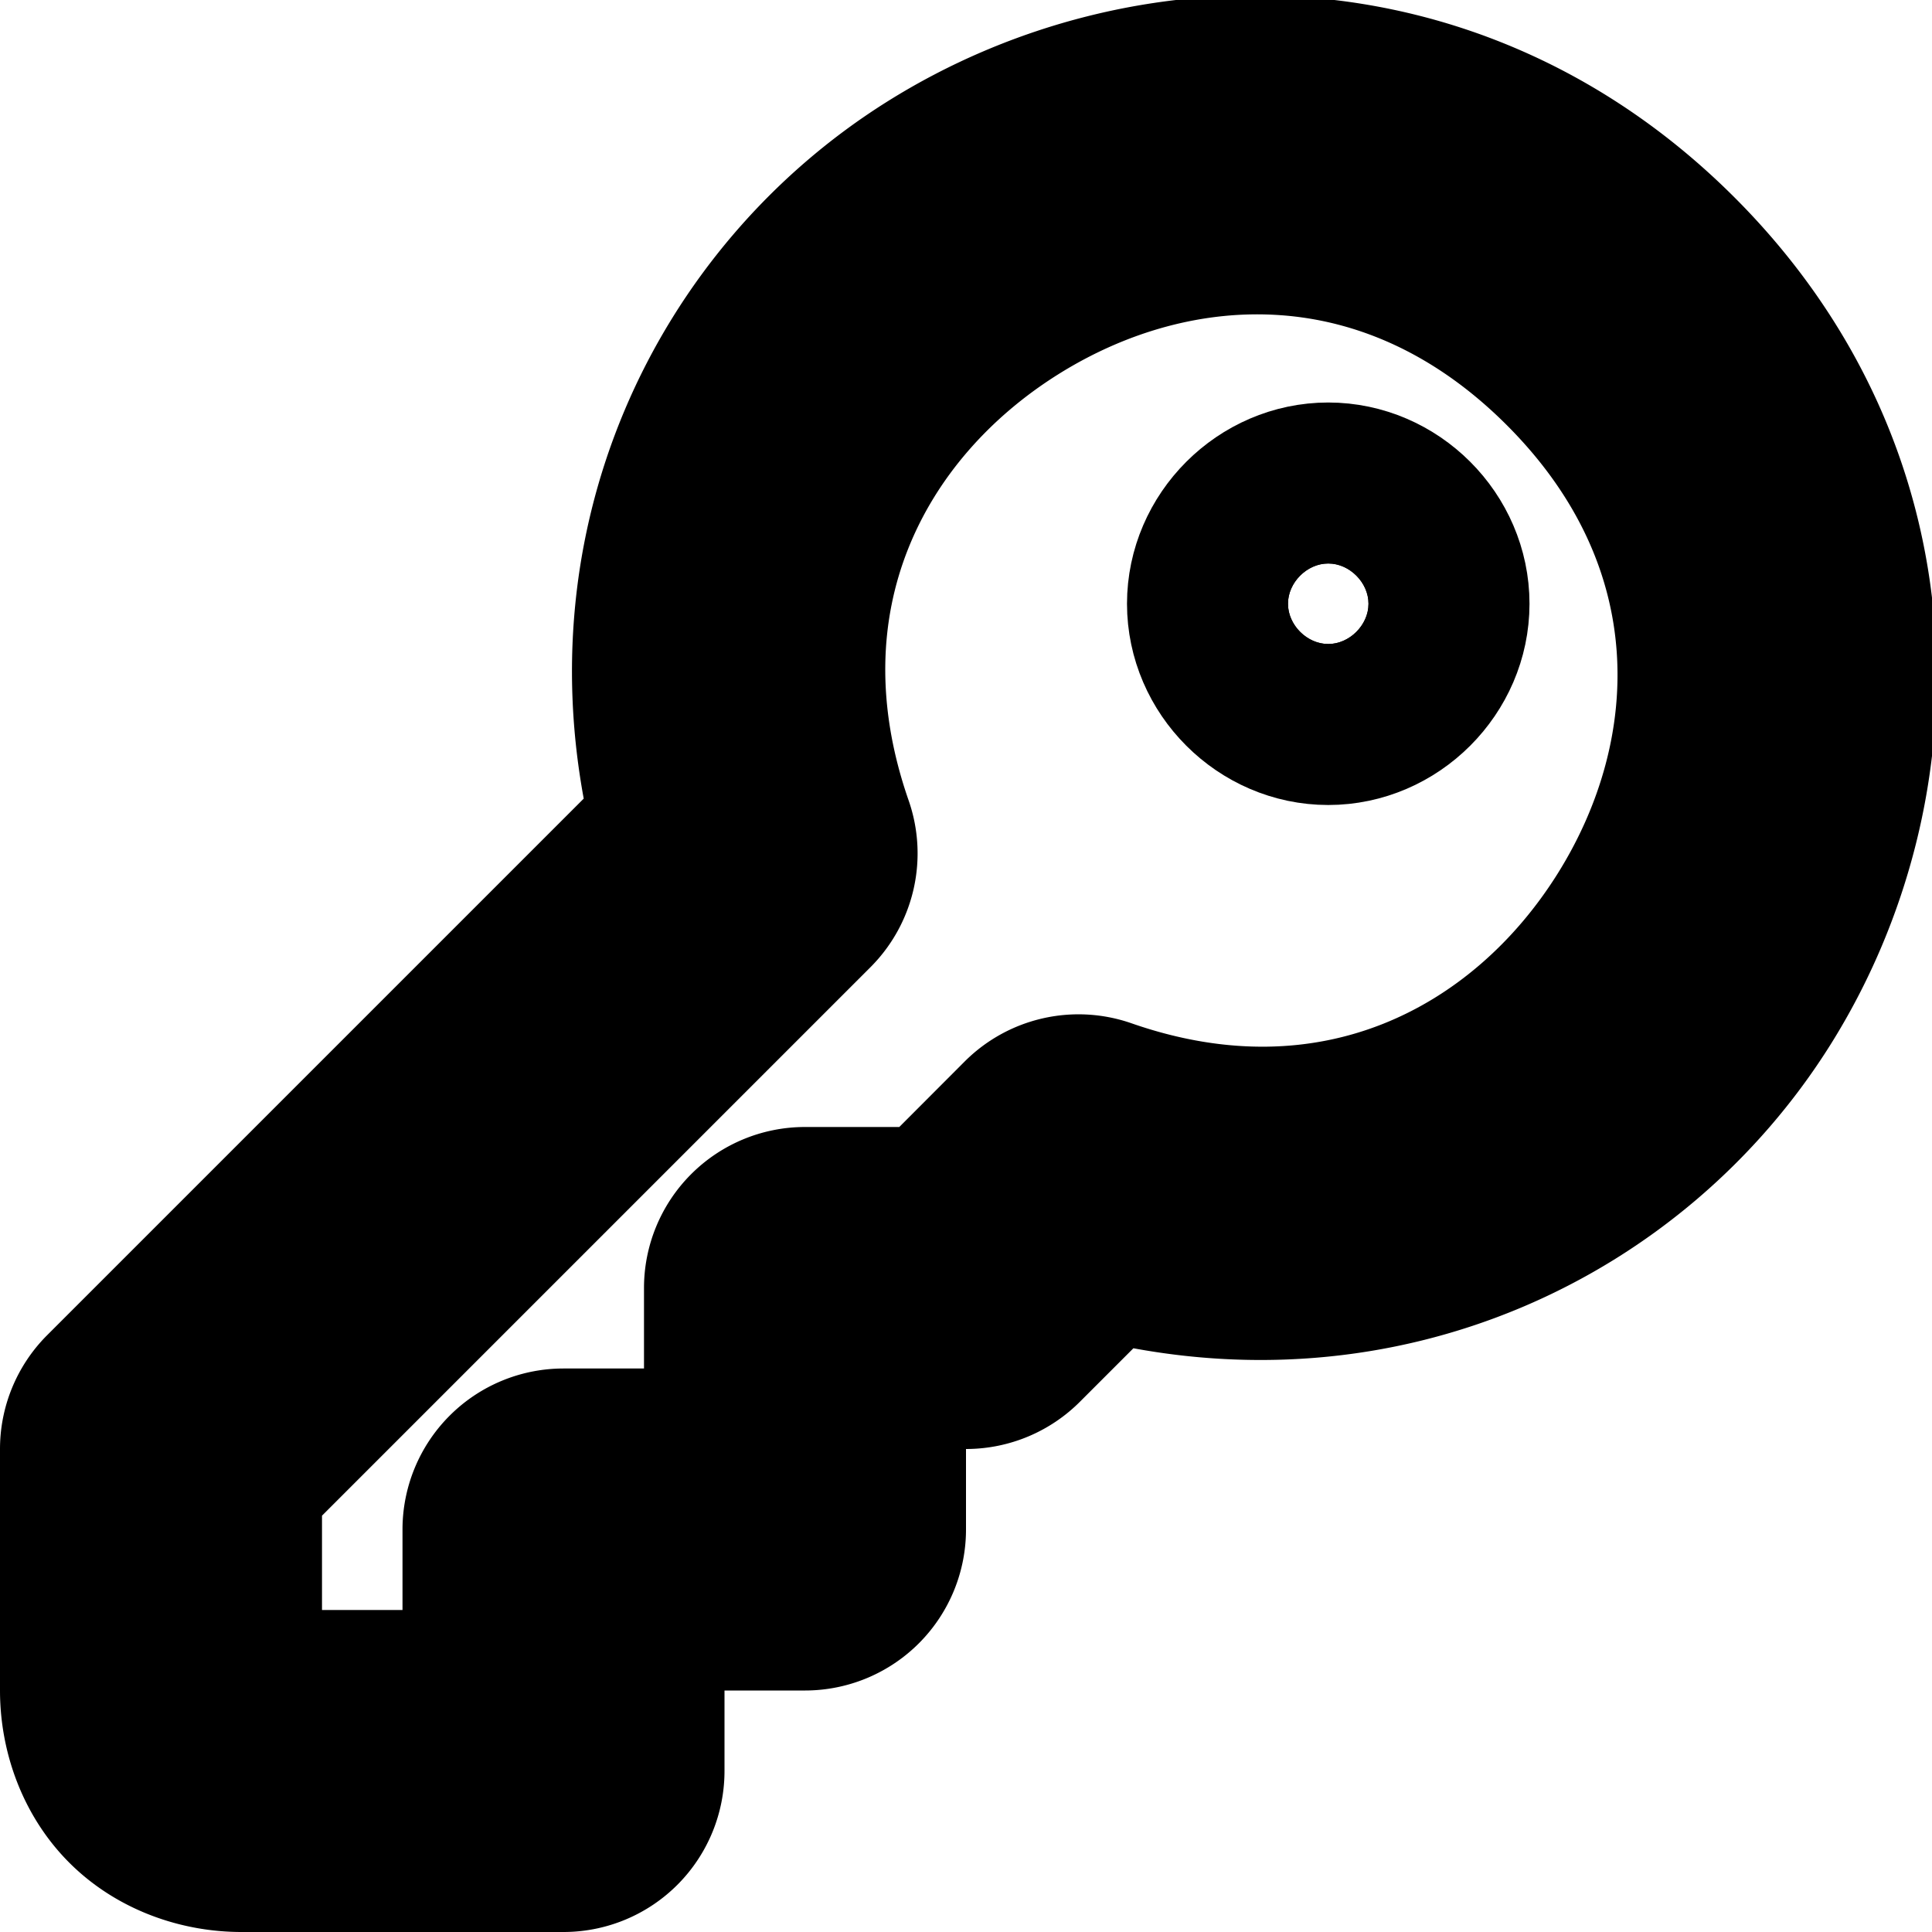 <?xml version="1.0" encoding="UTF-8" standalone="no"?>
<svg
   width="24"
   height="24"
   viewBox="0 0 24 24"
   fill="none"
   stroke="currentColor"
   stroke-width="2"
   stroke-linecap="round"
   stroke-linejoin="round"
   version="1.1"
   id="svg6"
   xmlns="http://www.w3.org/2000/svg"
   xmlns:svg="http://www.w3.org/2000/svg">
  <defs
     id="defs10" />
  <path
     style="color:#000000;fill:#000000;-inkscape-stroke:none"
     d="M 16.174,0.965 C 14.534,0.836 12.902,1.263 11.553,2.109 9.026,3.694 7.487,6.824 8.344,10.242 L 1.293,17.293 A 1,1 0 0 0 1,18 v 3 c 0,0.522 0.191,1.055 0.568,1.432 C 1.945,22.809 2.478,23 3,23 h 4 a 1,1 0 0 0 1,-1 v -2 h 2 a 1,1 0 0 0 1,-1 v -2 h 1 a 1,1 0 0 0 0.707,-0.293 l 1.051,-1.051 c 3.418,0.856 6.548,-0.682 8.133,-3.209 1.692,-2.699 1.709,-6.527 -1.051,-9.287 -1.38,-1.38 -3.026,-2.066 -4.666,-2.195 z M 15.98,2.918 c 1.186,0.085 2.384,0.595 3.445,1.656 2.122,2.122 2.035,4.795 0.771,6.811 -1.264,2.016 -3.632,3.26 -6.469,2.271 a 1,1 0 0 0 -1.035,0.236 L 11.586,15 H 10 a 1,1 0 0 0 -1,1 v 2 H 7 a 1,1 0 0 0 -1,1 v 2 H 3 v -2.586 l 7.107,-7.107 a 1,1 0 0 0 0.236,-1.035 c -0.988,-2.837 0.256,-5.205 2.271,-6.469 1.008,-0.632 2.18,-0.97 3.365,-0.885 z"
     id="path2" />
  <path
     style="color:#000000;fill:#000000;-inkscape-stroke:none"
     d="M 16.5,6 C 15.683,6 15,6.683 15,7.5 15,8.317 15.683,9 16.5,9 17.317,9 18,8.317 18,7.5 18,6.683 17.317,6 16.5,6 Z m 0,1 C 16.764,7 17,7.236 17,7.5 17,7.764 16.764,8 16.5,8 16.236,8 16,7.764 16,7.5 16,7.236 16.236,7 16.5,7 Z"
     id="circle4" />
</svg>
